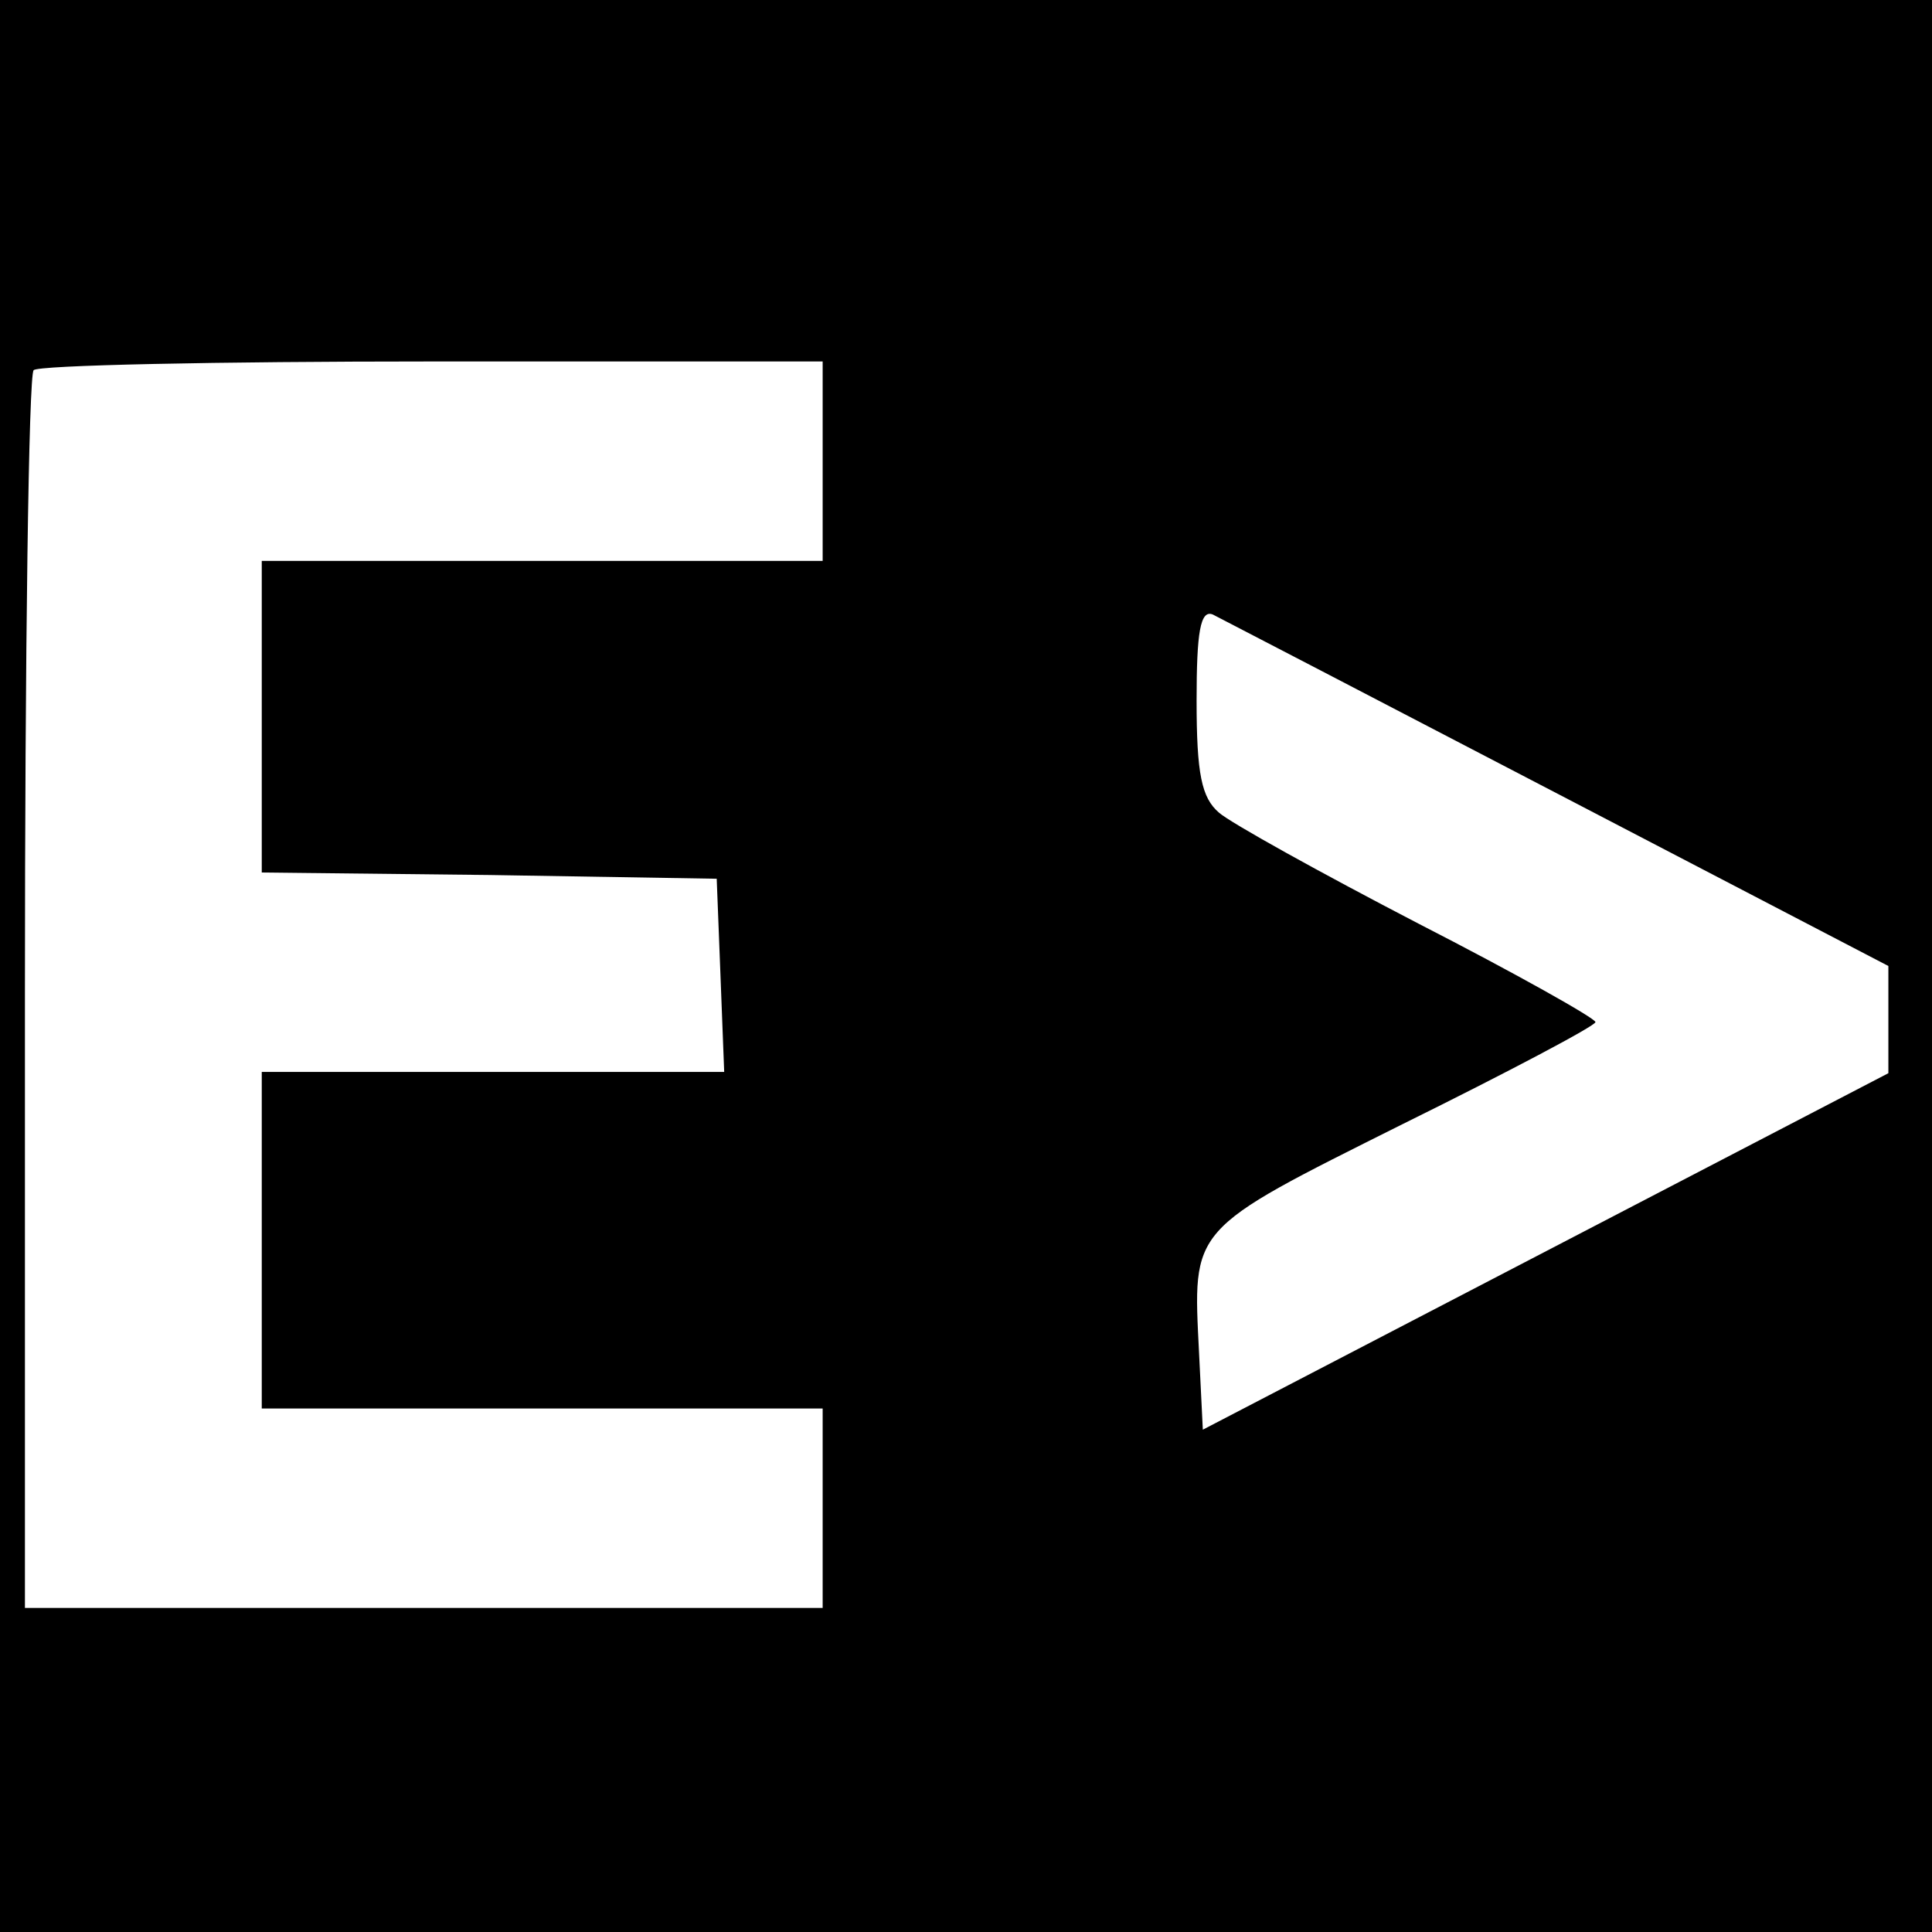 <?xml version="1.0" standalone="no"?>
<!DOCTYPE svg PUBLIC "-//W3C//DTD SVG 20010904//EN"
 "http://www.w3.org/TR/2001/REC-SVG-20010904/DTD/svg10.dtd">
<svg version="1.0" xmlns="http://www.w3.org/2000/svg"
 width="155pt" height="155pt" viewBox="0 0 155 155"
 preserveAspectRatio="xMidYMid meet">
<g transform="translate(0,155) scale(0.1,-0.1)"
fill="#000000" stroke="none">
<path d="M0 775 l0 -775 775 0 775 0 0 775 0 775 -775 0 -775 0 0 -775z m660
405 l0 -80 -225 0 -225 0 0 -125 0 -125 183 -2 182 -3 3 -77 3 -78 -186 0
-185 0 0 -135 0 -135 225 0 225 0 0 -80 0 -80 -320 0 -320 0 0 493 c0 272 3
497 7 500 3 4 147 7 320 7 l313 0 0 -80z m590 -267 l265 -138 0 -43 0 -43
-275 -143 -275 -143 -3 61 c-5 102 -9 98 163 184 85 42 155 79 155 82 0 3 -64
39 -142 79 -79 41 -151 81 -160 89 -14 12 -18 31 -18 90 0 55 3 73 13 69 6 -3
131 -68 277 -144z"/>
</g>
</svg>
